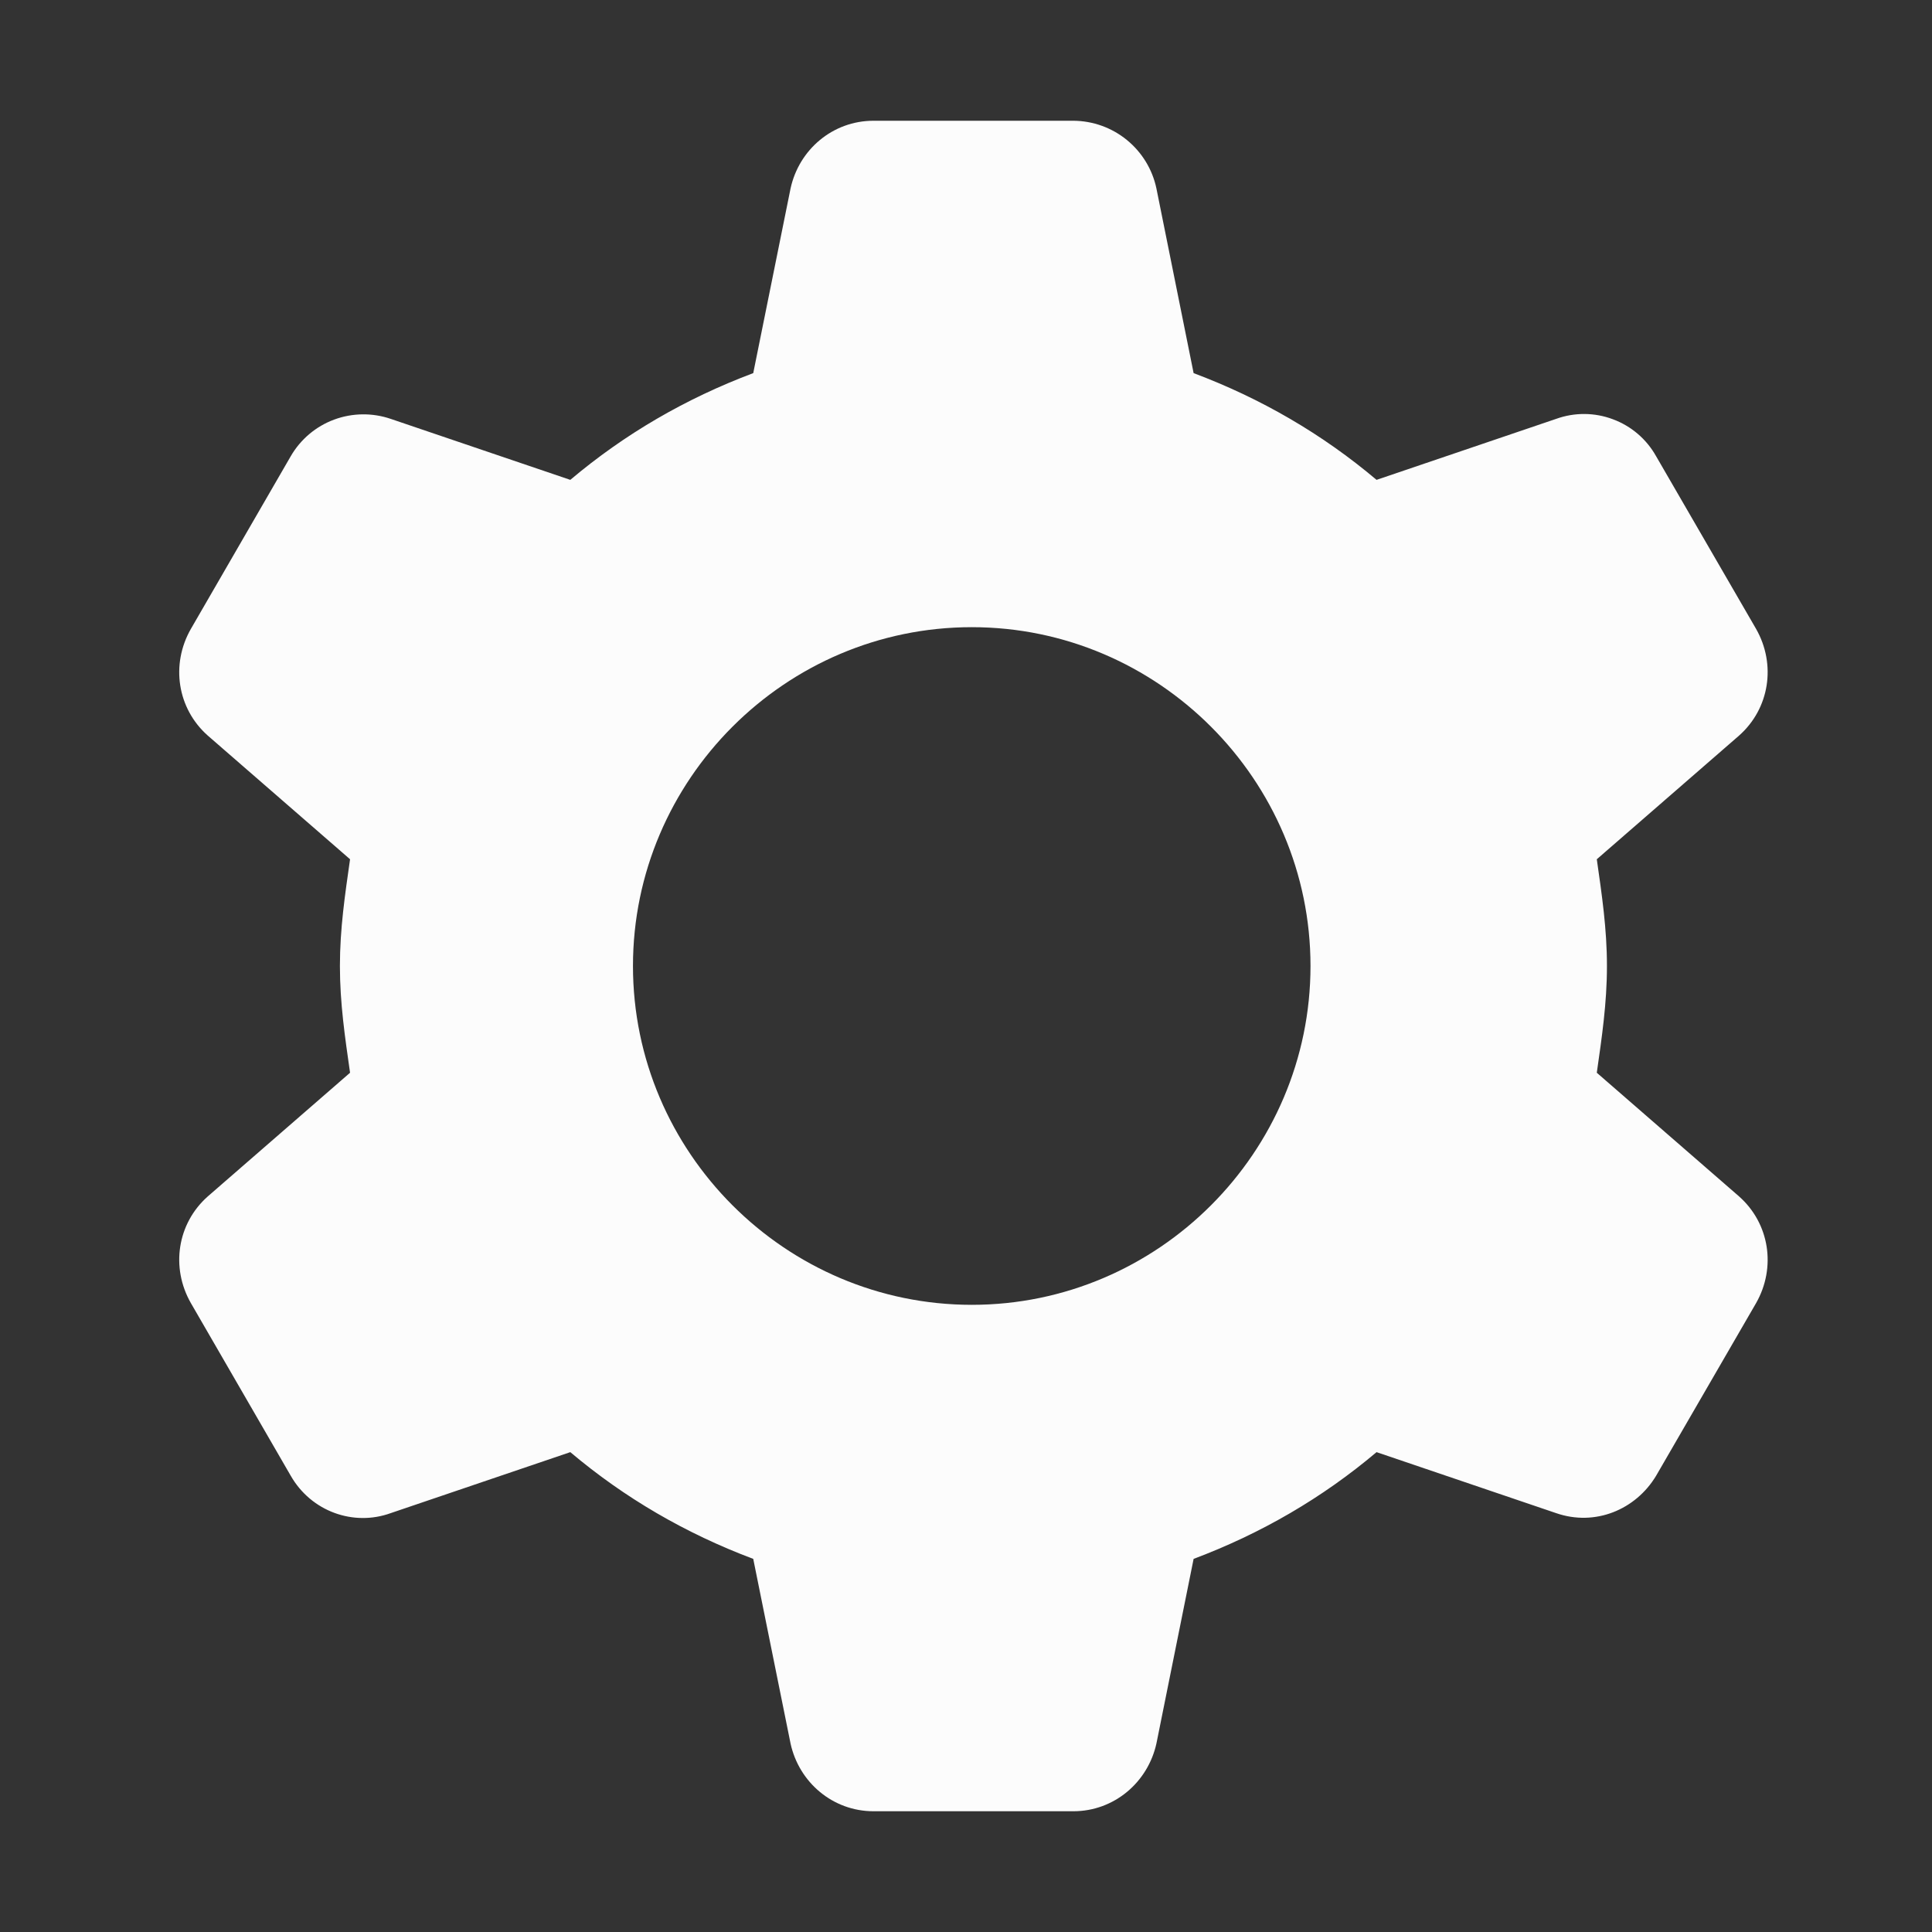 <svg width="16" height="16" viewBox="0 0 16 16" fill="none" xmlns="http://www.w3.org/2000/svg">
<rect x="0" y="0" width="16" height="16" fill="#333333" stroke="none"/>
<path d="M13.308 8C13.308 7.691 13.266 7.411 13.224 7.116L14.402 6.092C14.655 5.868 14.711 5.503 14.543 5.208L13.715 3.778C13.636 3.637 13.509 3.528 13.357 3.472C13.206 3.415 13.039 3.414 12.887 3.469L11.4 3.974C10.951 3.595 10.446 3.301 9.885 3.09L9.577 1.561C9.544 1.403 9.457 1.261 9.332 1.159C9.207 1.057 9.051 1.001 8.889 1H7.234C6.897 1 6.617 1.238 6.547 1.561L6.238 3.09C5.677 3.301 5.172 3.595 4.723 3.974L3.236 3.469C3.084 3.417 2.918 3.419 2.767 3.475C2.616 3.531 2.489 3.638 2.408 3.778L1.581 5.208C1.412 5.503 1.468 5.868 1.721 6.092L2.899 7.116C2.857 7.411 2.815 7.691 2.815 8C2.815 8.309 2.857 8.589 2.899 8.884L1.721 9.908C1.468 10.132 1.412 10.497 1.581 10.792L2.408 12.222C2.577 12.517 2.927 12.643 3.236 12.531L4.723 12.026C5.172 12.405 5.677 12.699 6.238 12.91L6.547 14.439C6.617 14.761 6.897 15 7.234 15H8.889C9.226 15 9.506 14.761 9.577 14.439L9.885 12.91C10.446 12.699 10.951 12.405 11.4 12.026L12.887 12.531C13.21 12.643 13.546 12.503 13.715 12.222L14.543 10.792C14.711 10.497 14.655 10.132 14.402 9.908L13.224 8.884C13.266 8.589 13.308 8.309 13.308 8ZM8.048 10.806C6.504 10.806 5.242 9.543 5.242 8C5.242 6.457 6.504 5.194 8.048 5.194C9.591 5.194 10.853 6.457 10.853 8C10.853 9.543 9.591 10.806 8.048 10.806Z" fill="#FCFCFC"/>
</svg>
